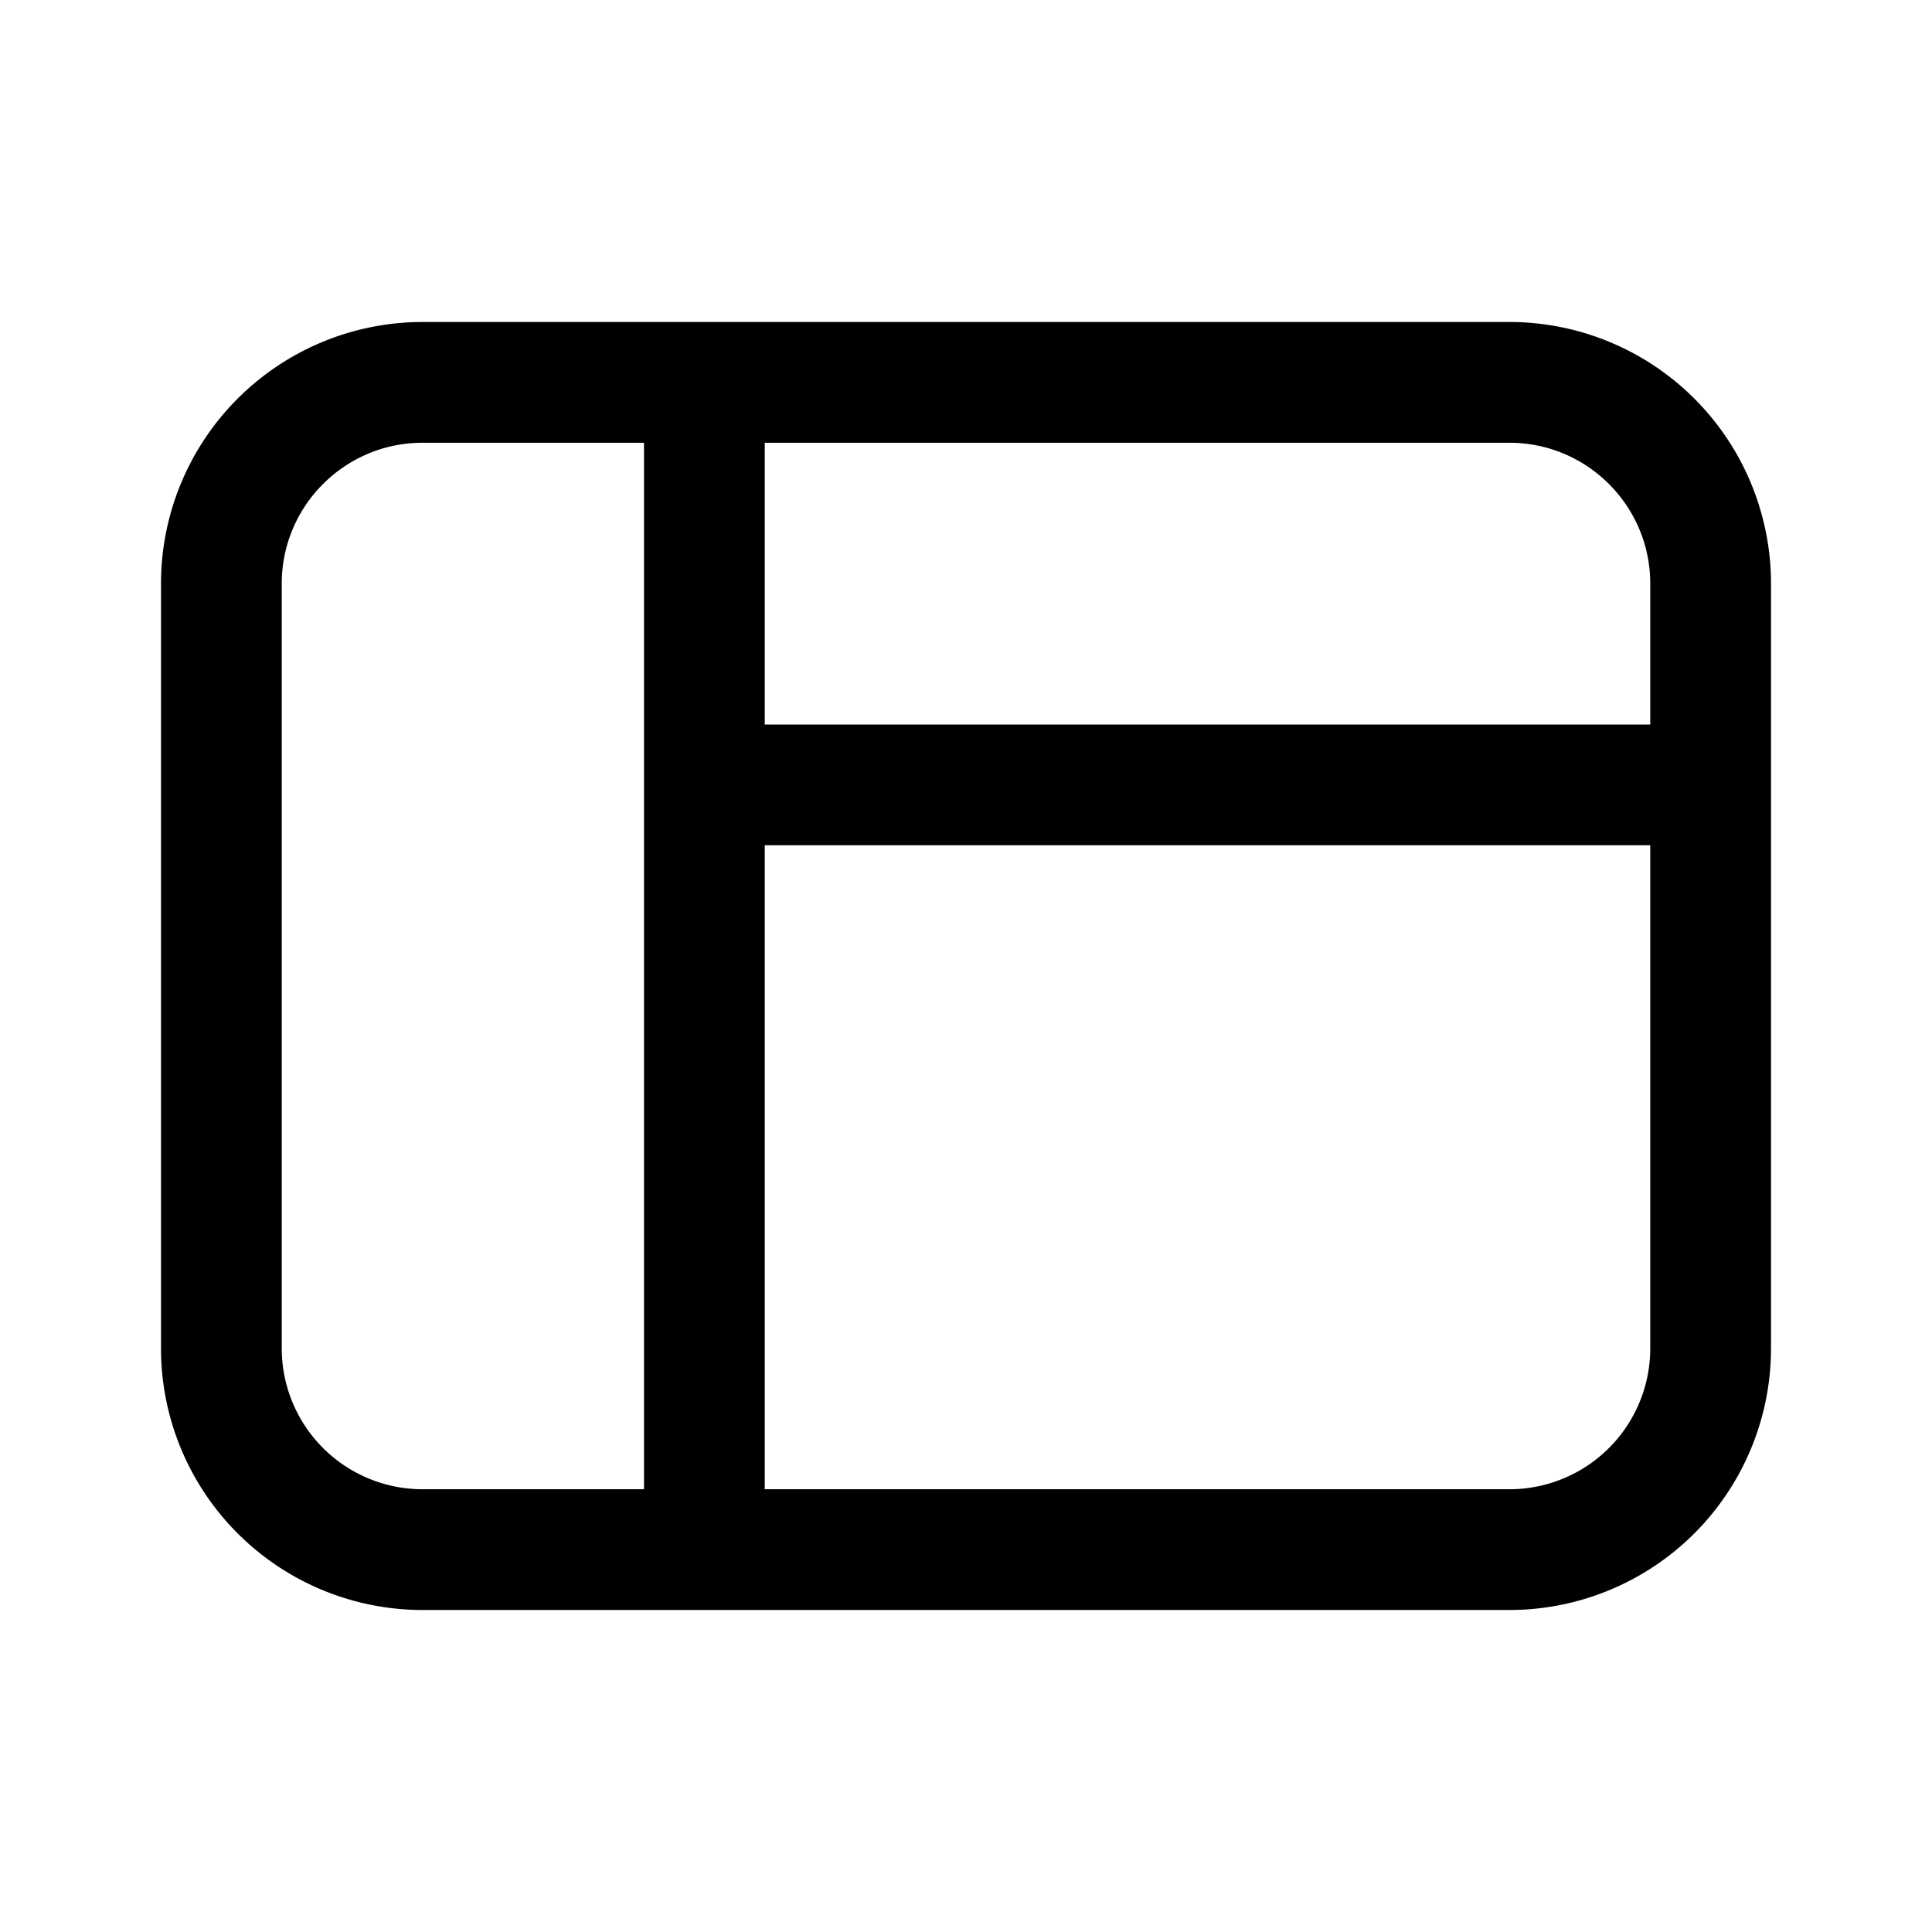 <svg xmlns="http://www.w3.org/2000/svg" width="24" height="24" viewBox="0 0 24 24"><path d="M5.25 4A3.25 3.25 0 0 0 2 7.25v9.5A3.25 3.25 0 0 0 5.25 20h13.5A3.25 3.25 0 0 0 22 16.75v-9.5A3.25 3.25 0 0 0 18.75 4H5.25Zm4.25 6.5h11v6.25a1.75 1.75 0 0 1-1.75 1.75H9.5v-8Zm11-1.5h-11V5.5h9.25c.966 0 1.75.784 1.75 1.75V9ZM5.25 5.5H8v13H5.25a1.75 1.75 0 0 1-1.75-1.75v-9.5c0-.966.784-1.75 1.75-1.75Z"/></svg>
